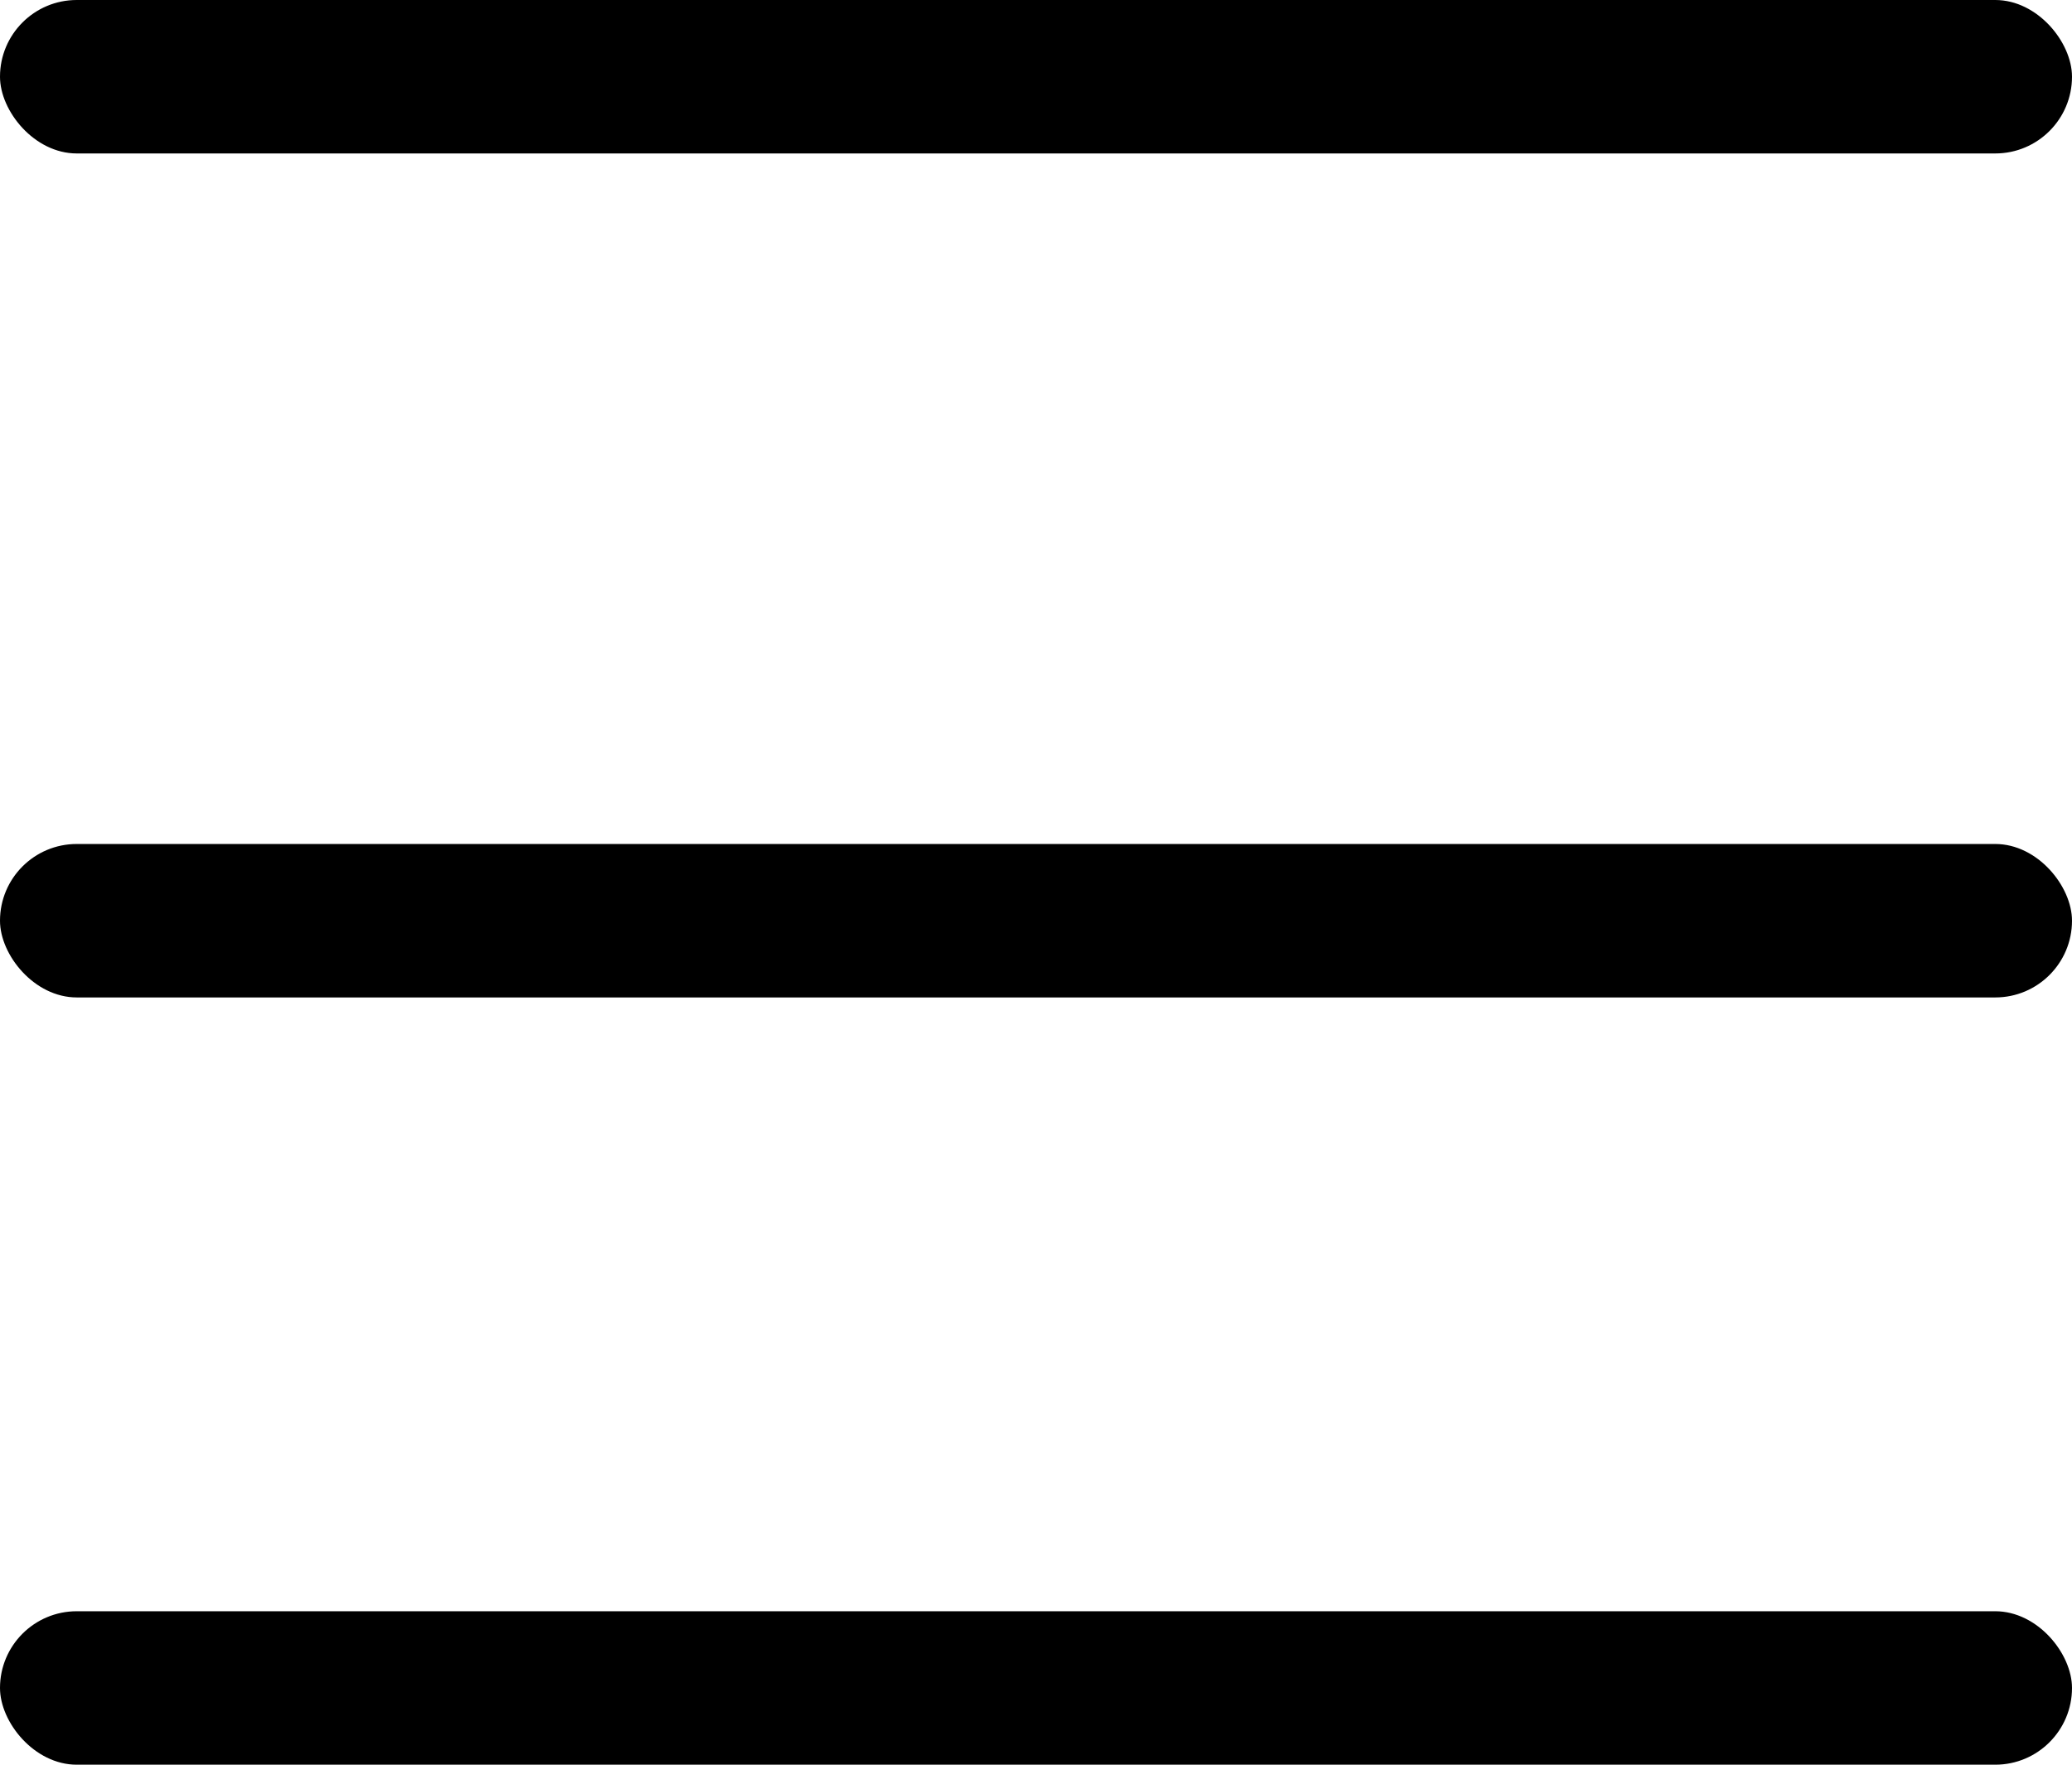 <svg width="54" height="46" viewBox="0 0 54 46" fill="none" xmlns="http://www.w3.org/2000/svg">
<rect y="42" width="54" height="4" rx="2" fill="black"/>
<rect y="22" width="54" height="4" rx="2" fill="black"/>
<rect width="54" height="4" rx="2" fill="black"/>
</svg>
